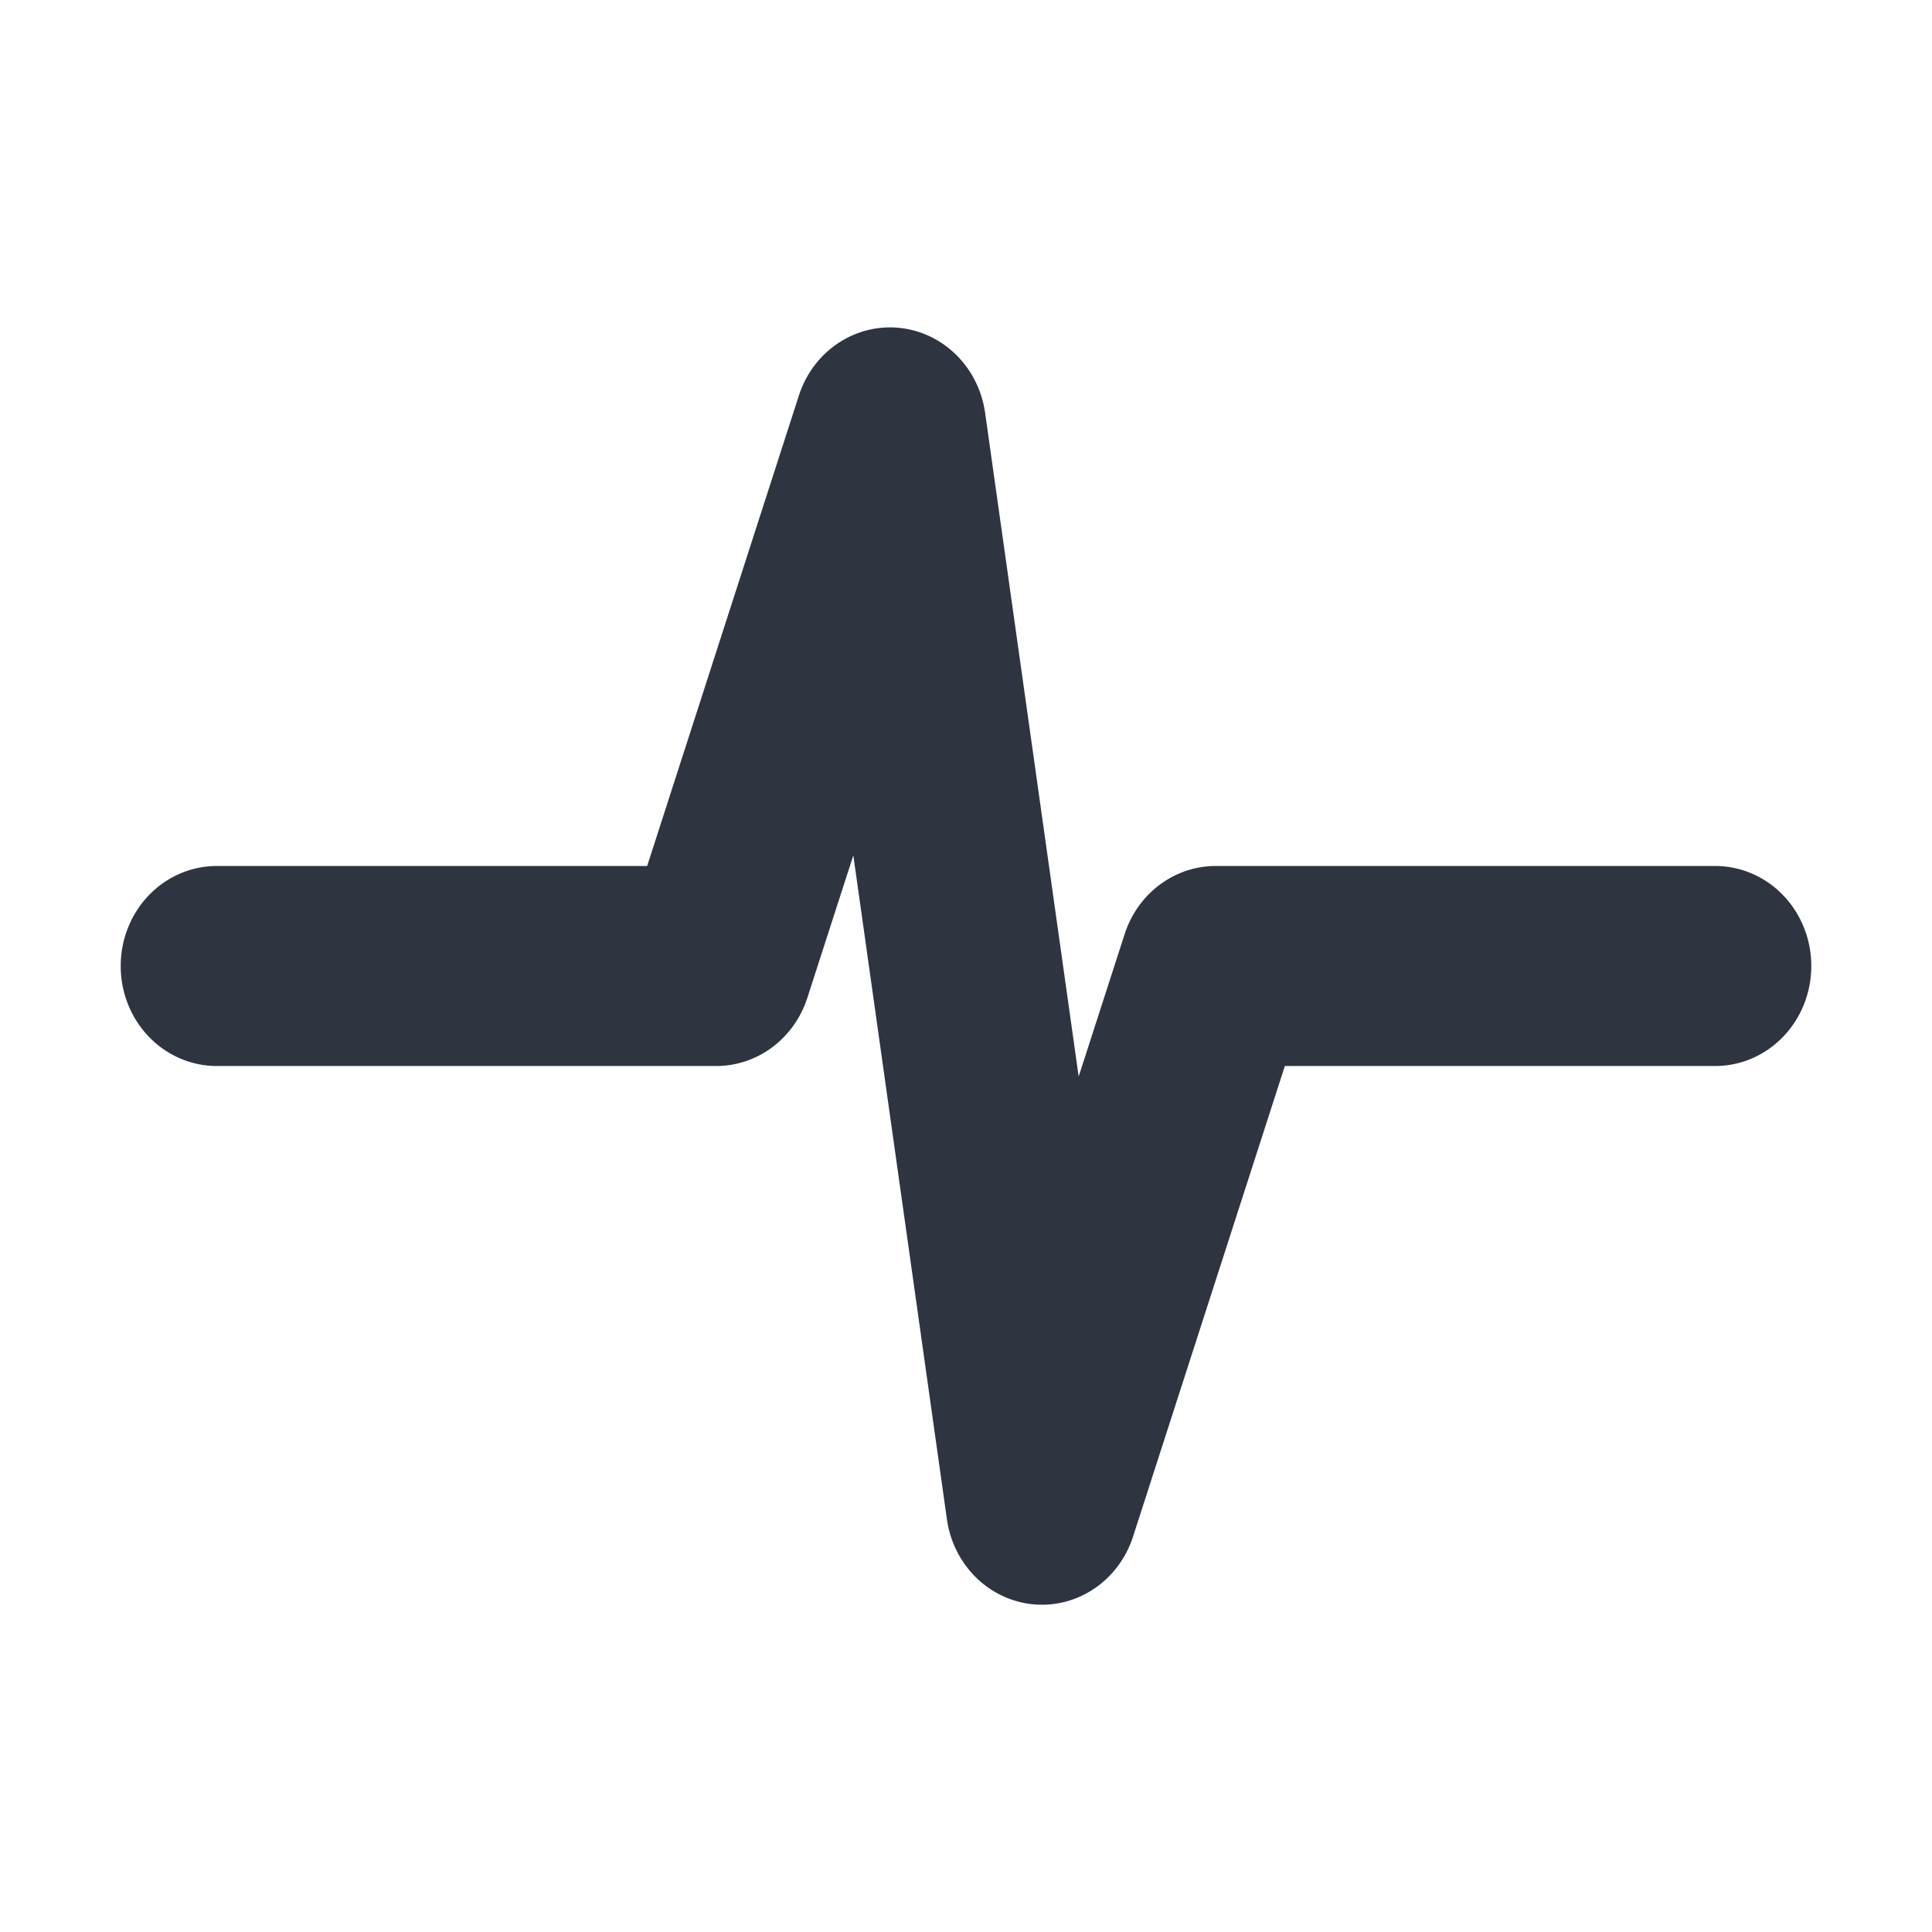<?xml version='1.0' encoding='UTF-8'?>
<svg xmlns:inkscape="http://www.inkscape.org/namespaces/inkscape" xmlns:sodipodi="http://sodipodi.sourceforge.net/DTD/sodipodi-0.dtd" xmlns="http://www.w3.org/2000/svg" xmlns:svg="http://www.w3.org/2000/svg" xmlns:rdf="http://www.w3.org/1999/02/22-rdf-syntax-ns#" xmlns:cc="http://creativecommons.org/ns#" xmlns:dc="http://purl.org/dc/elements/1.1/" width="64" height="64" version="1.1" viewBox="0 0 16.933 16.933" id="svg7" sodipodi:docname="qps.svg" inkscape:version="1.4.2 (ebf0e940d0, 2025-05-08)">
  <sodipodi:namedview id="namedview7" pagecolor="#9c4444" bordercolor="#2e3440" borderopacity="0.25" inkscape:showpageshadow="2" inkscape:pageopacity="0.0" inkscape:pagecheckerboard="0" inkscape:deskcolor="#d1d1d1" inkscape:zoom="4.3531261" inkscape:cx="15.965538" inkscape:cy="42.842775" inkscape:window-width="1226" inkscape:window-height="669" inkscape:window-x="0" inkscape:window-y="0" inkscape:window-maximized="0" inkscape:current-layer="svg7" showgrid="false"/>
  <defs id="defs2">
    <style id="current-color-scheme" type="text/css">.ColorScheme-Text {color:#2e3440} .ColorScheme-Highlight {color:#3b4252}</style>
  </defs>
  <path style="fill:#2e3440;fill-opacity:1;stroke:none;stroke-width:0.343;stroke-linecap:round;stroke-linejoin:round;stroke-dasharray:none;stroke-opacity:0.3" d="M 7.876,2.873 A 0.842,0.876 0 0 0 7.002,3.466 L 5.672,7.59 H 1.9 a 0.842,0.876 0 0 0 -0.842,0.876 0.842,0.876 0 0 0 0.842,0.877 h 4.377 a 0.842,0.876 0 0 0 0.799,-0.598 L 7.479,7.497 8.299,13.314 a 0.842,0.876 0 0 0 1.632,0.152 L 11.261,9.343 h 3.772 A 0.842,0.876 0 0 0 15.875,8.466 0.842,0.876 0 0 0 15.033,7.59 H 10.655 A 0.842,0.876 0 0 0 9.857,8.187 L 9.454,9.435 8.634,3.618 A 0.842,0.876 0 0 0 7.876,2.873 Z" id="path8" class="ColorScheme-Text"/>
  <g aria-label="Terminal" id="text2284" style="font-size:1.764px;opacity:1;fill:#999999;stroke-width:0.529" transform="matrix(0.959,0,0,0.959,-0.92,-0.542)"/>
</svg>
